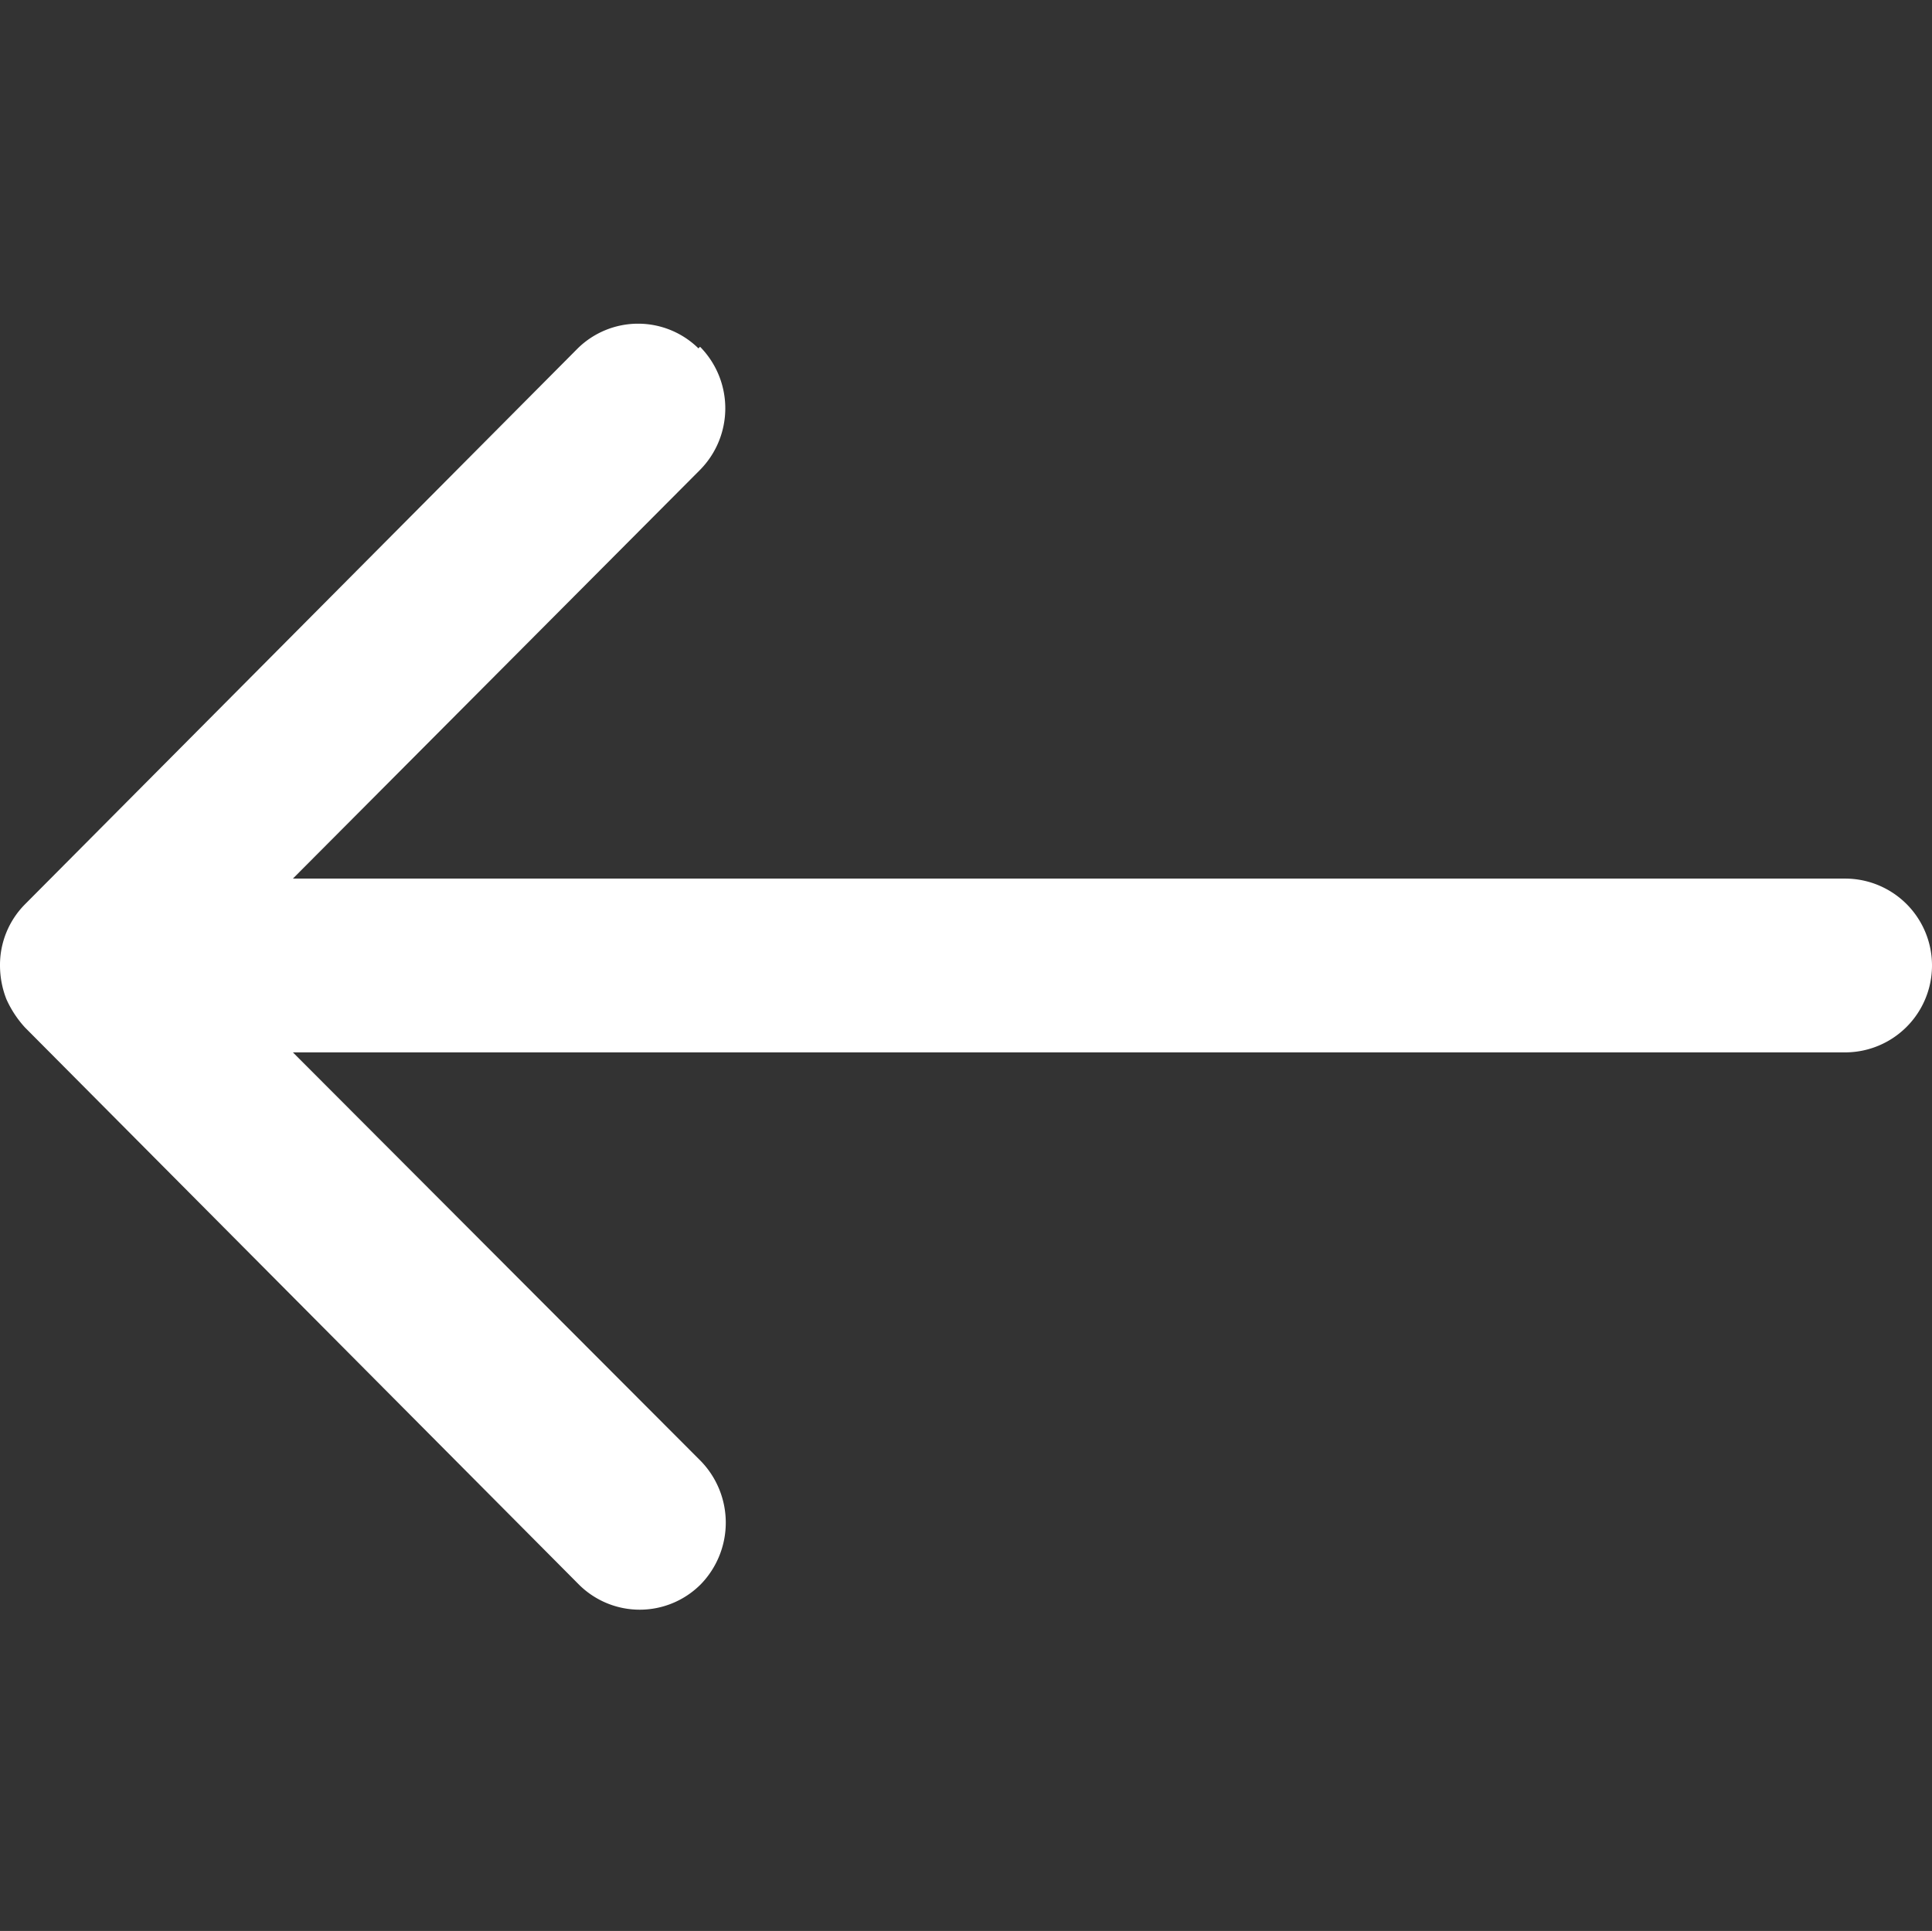 <svg id="Layer_1" data-name="Layer 1" xmlns="http://www.w3.org/2000/svg" viewBox="0 0 24.01 24"><rect x="0" y="0" width="24.01" height="24" fill="#333333" stroke="none"/><defs><style>.cls-1{fill:none;}.cls-2{fill:#fff;}</style></defs><g id="Group_12616" data-name="Group 12616"><rect id="Rectangle_5689" data-name="Rectangle 5689" class="cls-1" width="24" height="24"/><path id="Icon_ionic-ios-arrow-round-back" data-name="Icon ionic-ios-arrow-round-back" class="cls-2" d="M8.7,4.31a1.09,1.09,0,0,1,0,1.53L3.64,10.92H22.93a1.08,1.08,0,1,1,0,2.16H3.64l5.07,5.08a1.1,1.1,0,0,1,0,1.53,1.07,1.07,0,0,1-1.52,0L.31,12.77h0a1.32,1.32,0,0,1-.23-.35A1.15,1.15,0,0,1,0,12a1.07,1.07,0,0,1,.31-.76L7.18,4.33a1.07,1.07,0,0,1,1.5,0Z"/></g></svg>